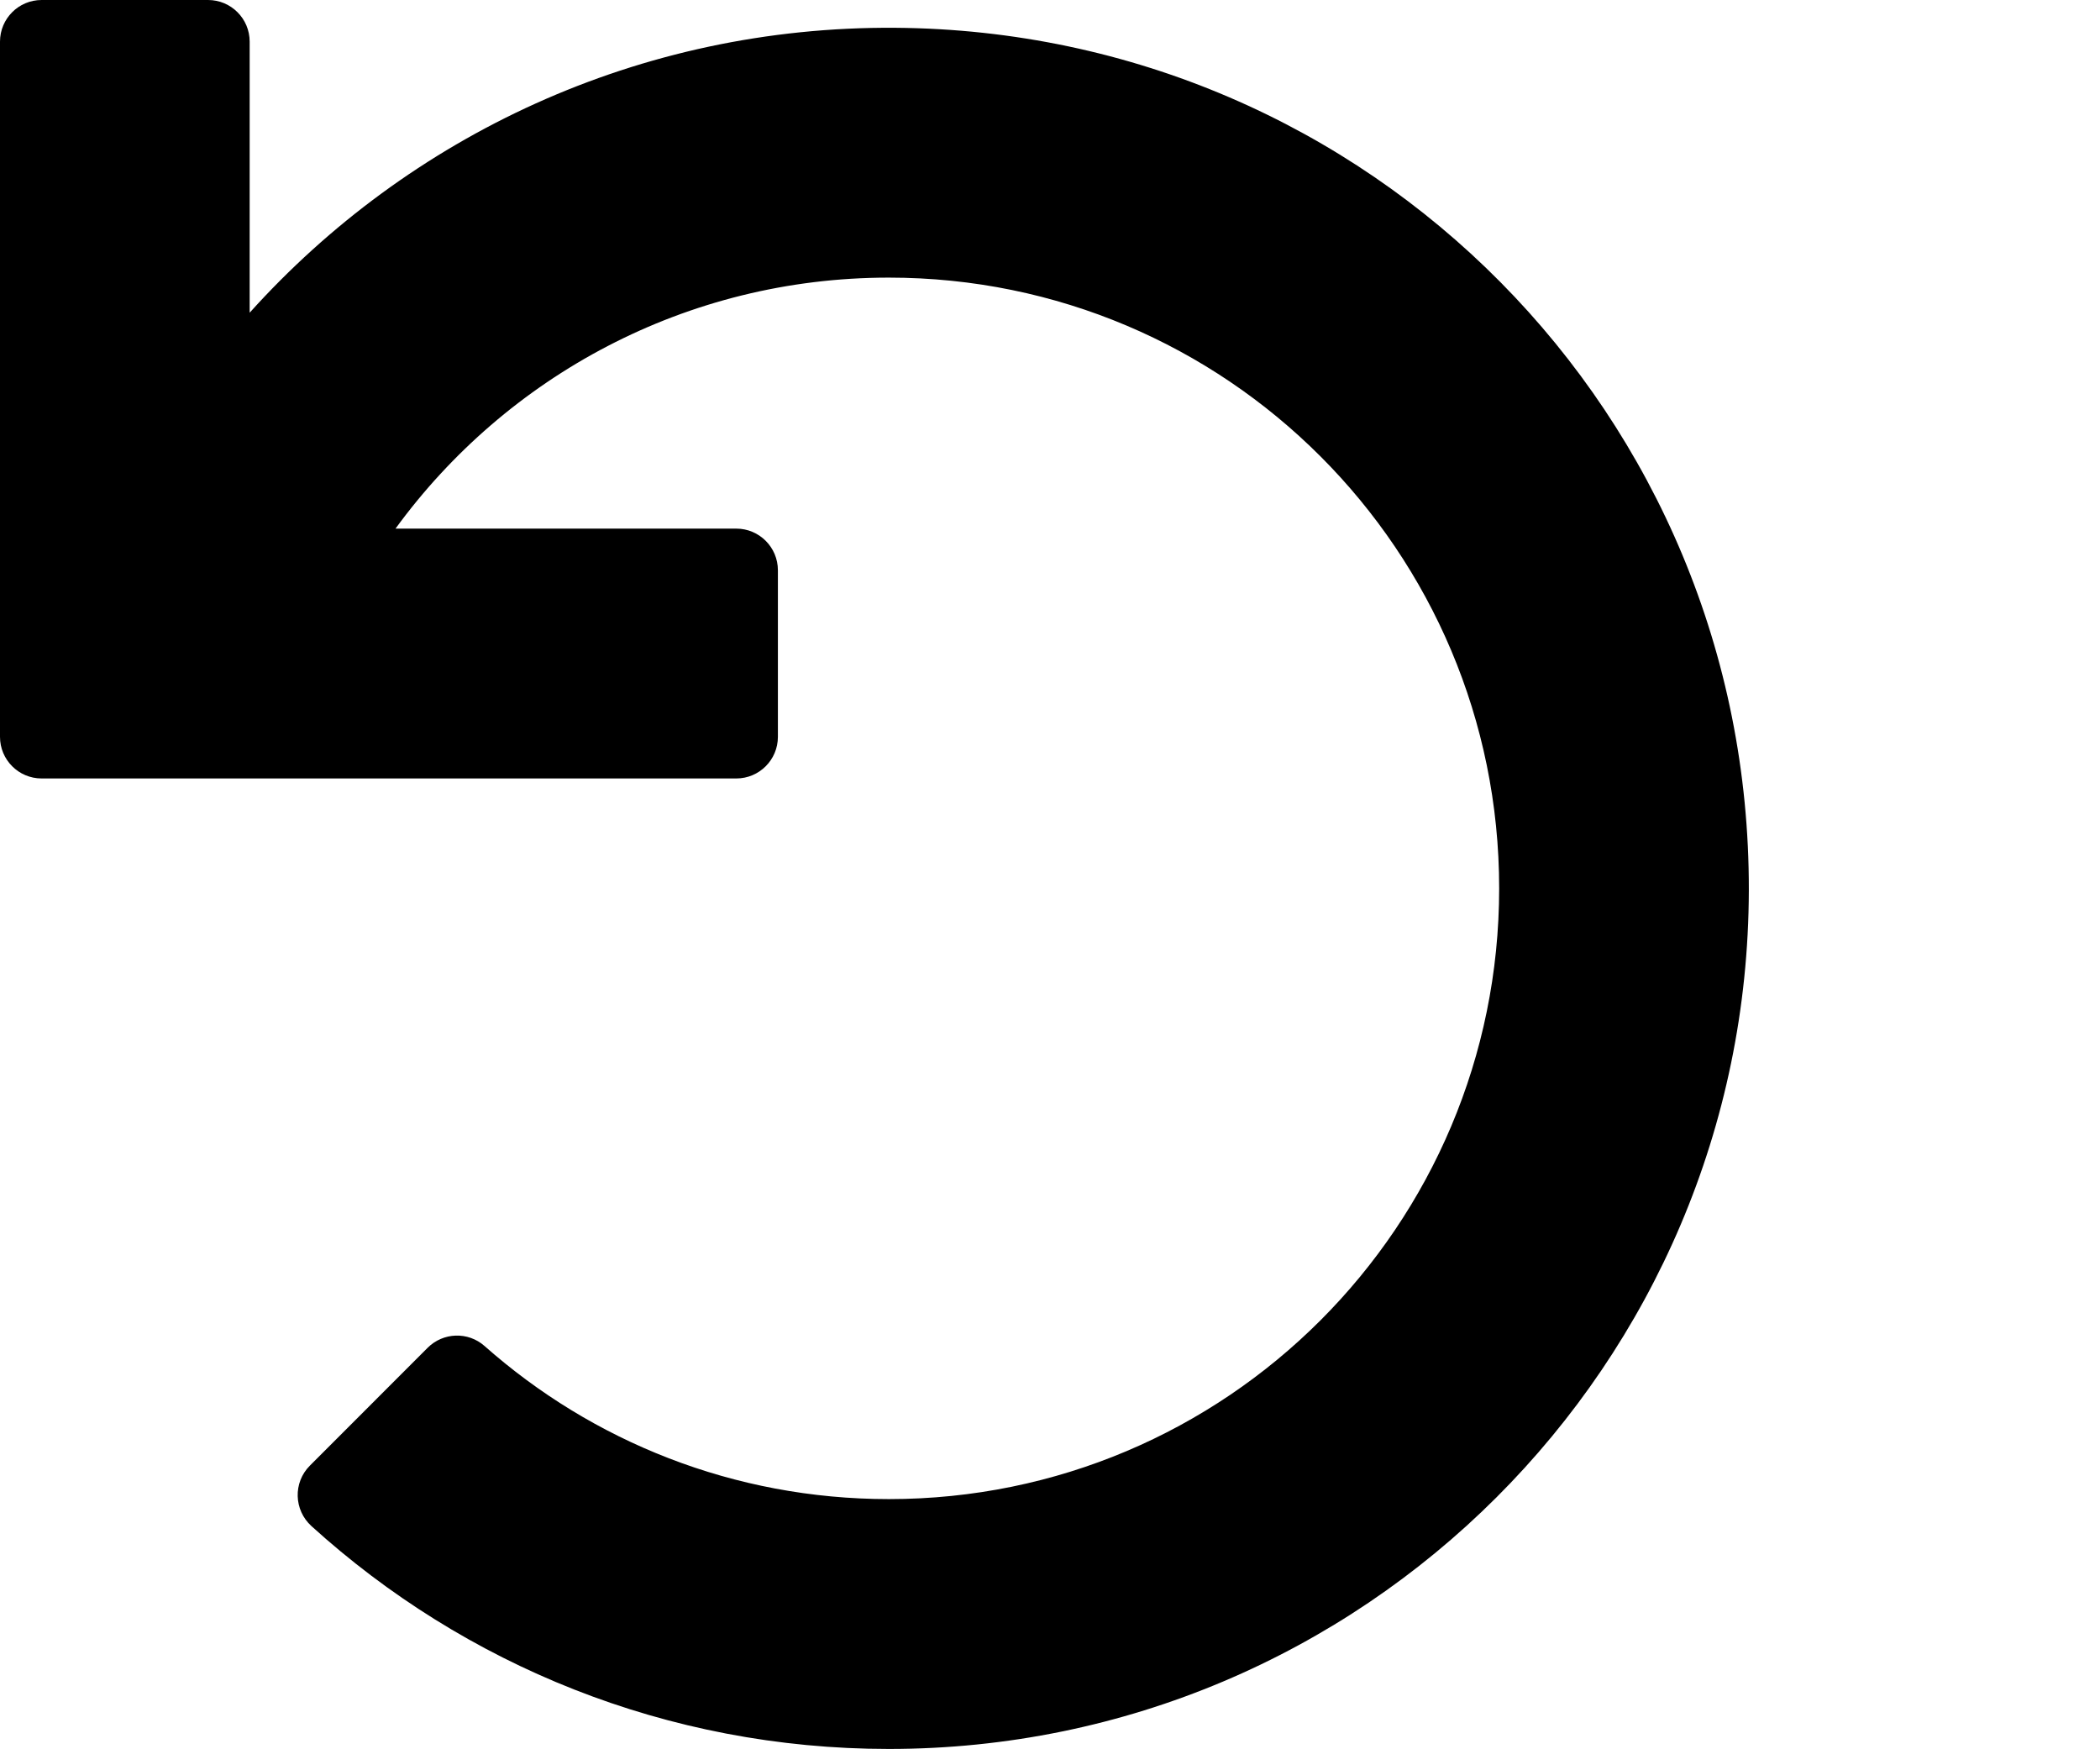 <svg xmlns="http://www.w3.org/2000/svg" viewBox="0 0 299 249">
  <path d="M104.833,110.831 L5.925,110.831 C2.653,110.831 0,108.177 0,104.903 L0,5.929 C0,2.655 2.653,0 5.925,0 L29.623,0 C32.895,0 35.548,2.655 35.548,5.929 L35.548,44.52 C58.147,19.406 90.973,3.691 127.467,3.956 C195.06,4.447 249.143,59.103 249,126.742 C248.856,194.288 194.092,249 126.557,249 C94.915,249 66.078,236.988 44.348,217.275 C41.83,214.991 41.714,211.072 44.117,208.668 L60.887,191.887 C63.096,189.677 66.645,189.557 68.985,191.628 C84.308,205.196 104.462,213.429 126.557,213.429 C174.581,213.429 213.452,174.539 213.452,126.476 C213.452,78.422 174.588,39.524 126.557,39.524 C97.676,39.524 72.11,53.592 56.313,75.26 L104.833,75.26 C108.105,75.26 110.758,77.914 110.758,81.188 L110.758,104.903 C110.758,108.177 108.105,110.831 104.833,110.831 Z" transform="rotate(0 146.253 124.5)"/>
</svg>
